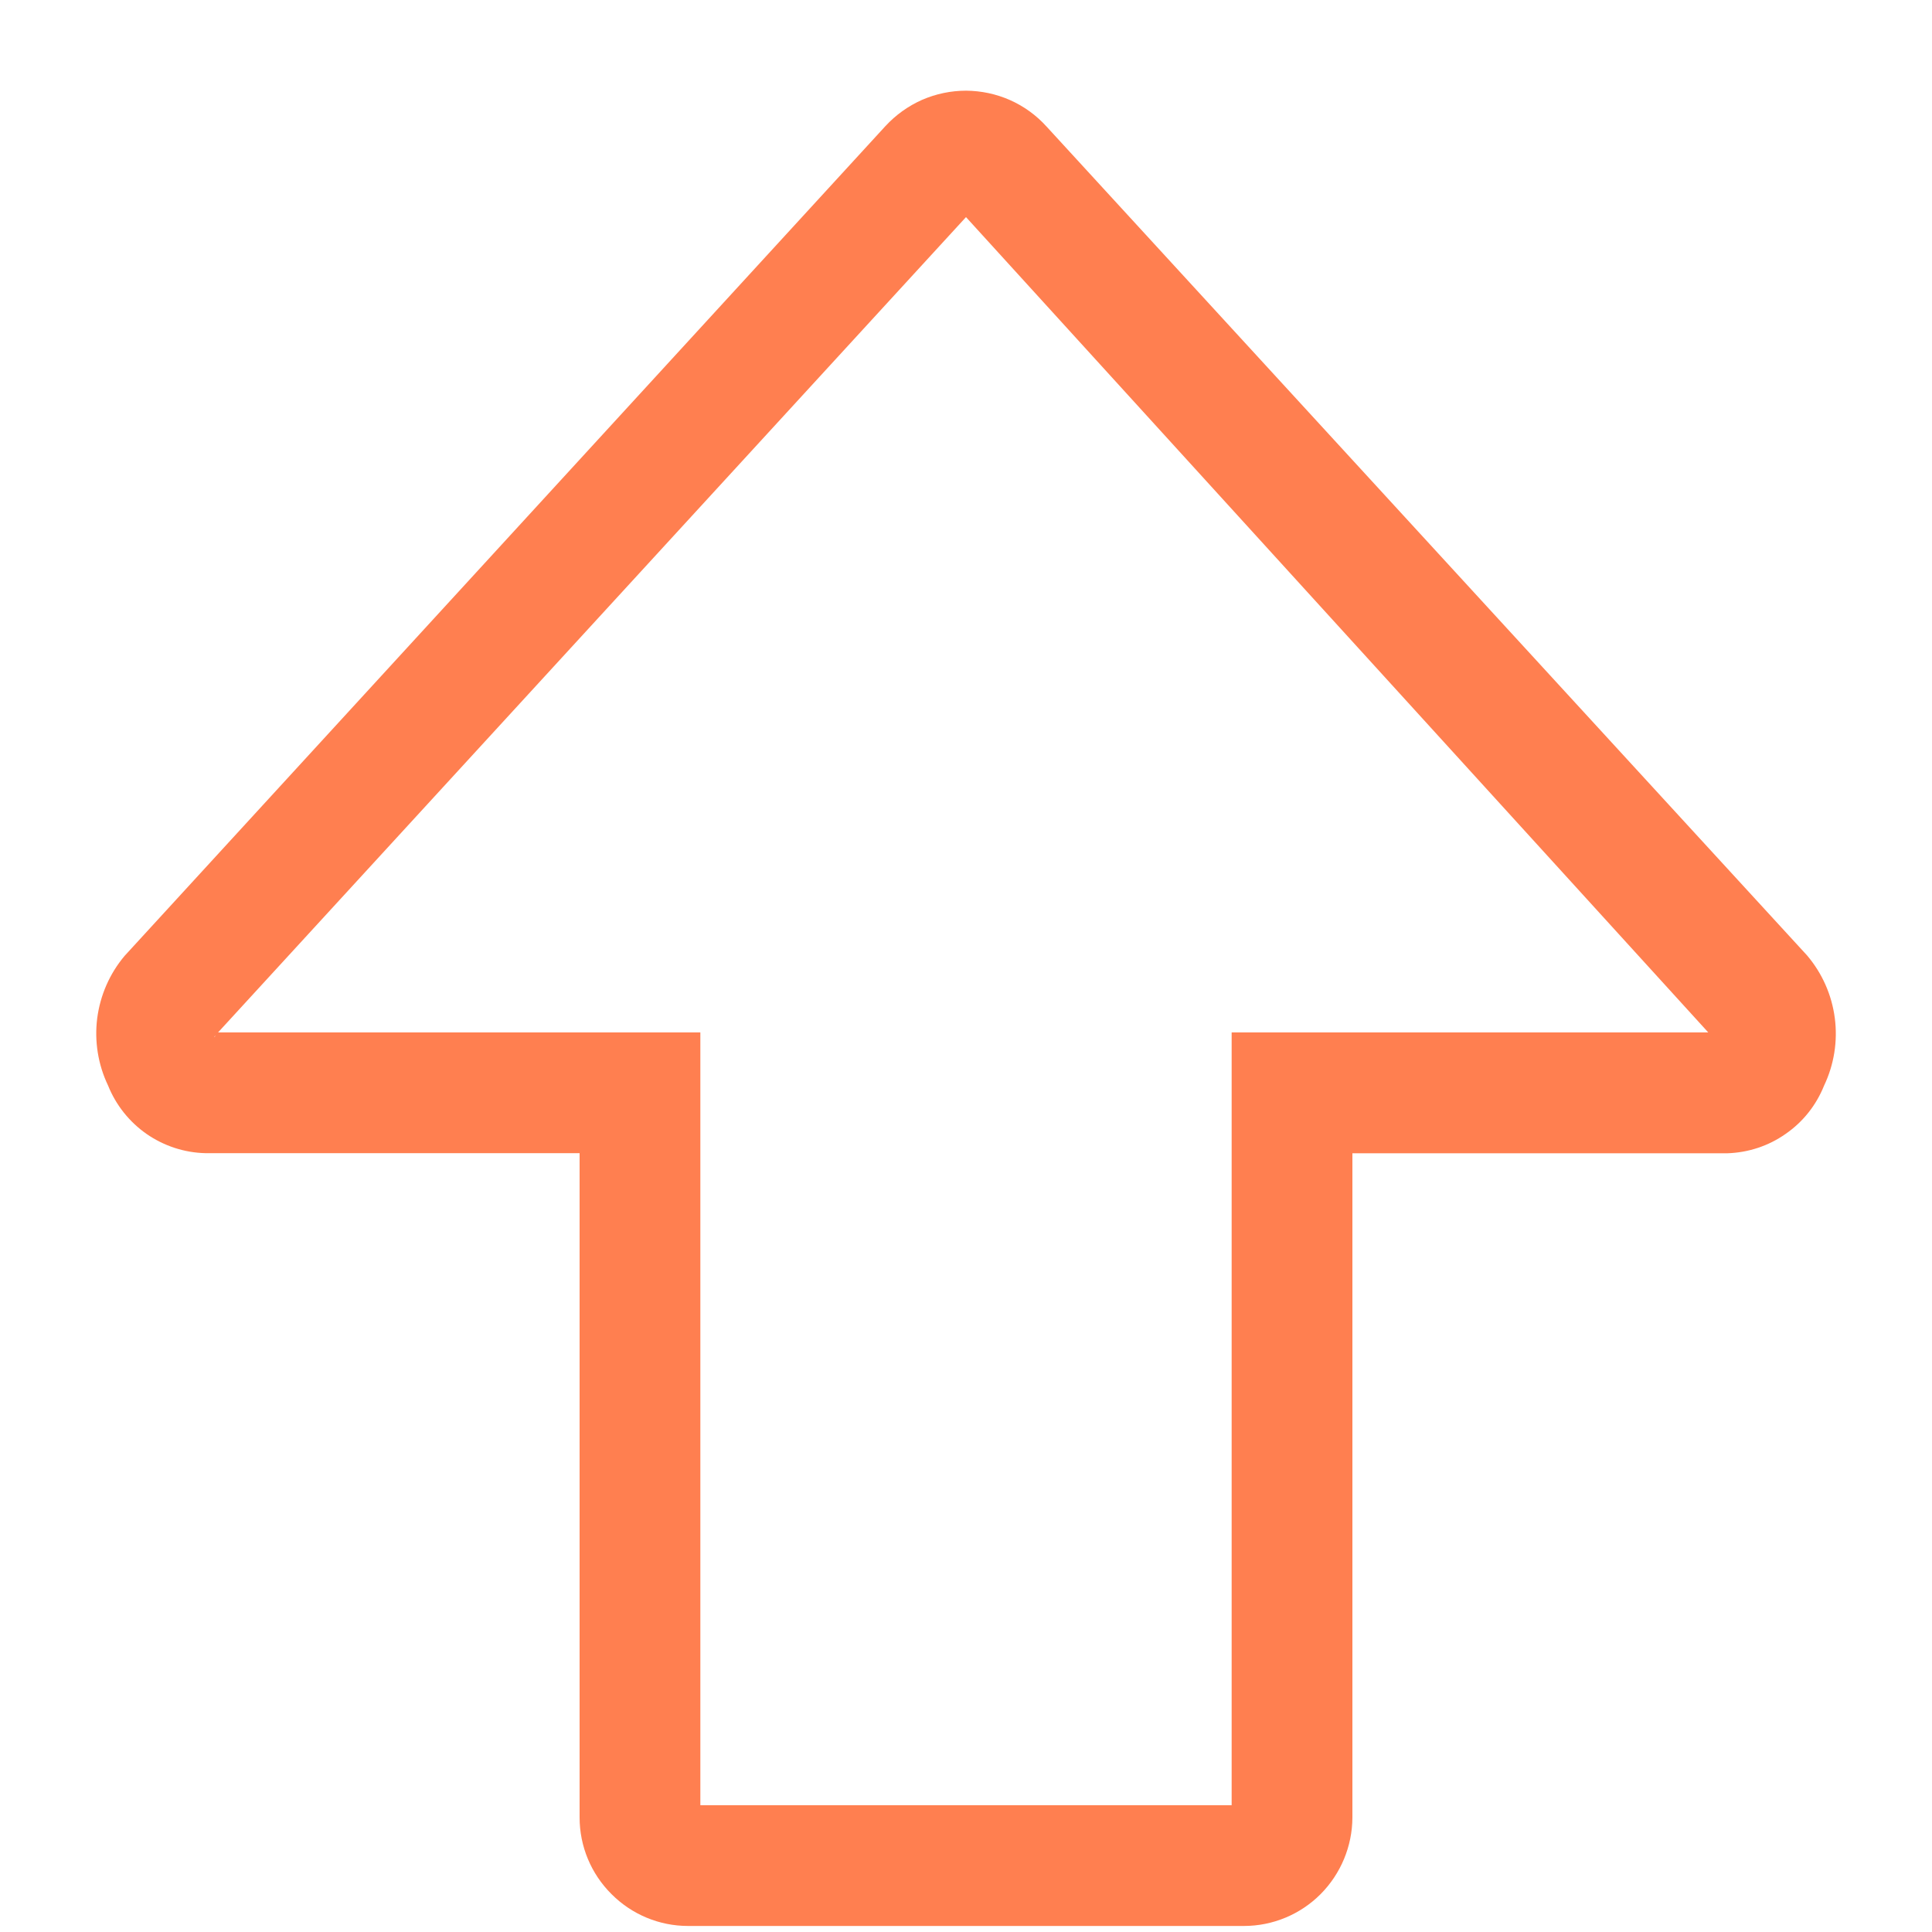 <svg width="30" height="30" viewBox="0 0 15 16" fill="none" xmlns="http://www.w3.org/2000/svg">
<path d="M9.802 15.95H5.198C4.96 15.95 4.732 15.855 4.564 15.686C4.395 15.518 4.3 15.29 4.3 15.052V9.55H1.201C1.026 9.546 0.857 9.49 0.714 9.391C0.571 9.291 0.46 9.152 0.395 8.99C0.312 8.817 0.281 8.623 0.305 8.433C0.33 8.242 0.408 8.063 0.532 7.916L6.833 1.044C6.918 0.952 7.021 0.878 7.136 0.827C7.251 0.777 7.375 0.751 7.501 0.751C7.626 0.752 7.75 0.778 7.865 0.829C7.98 0.88 8.083 0.955 8.167 1.048L14.465 7.912C14.59 8.059 14.67 8.239 14.695 8.431C14.72 8.622 14.689 8.817 14.606 8.991C14.541 9.153 14.431 9.292 14.287 9.391C14.145 9.491 13.976 9.546 13.802 9.551H10.7V15.052C10.699 15.29 10.604 15.518 10.436 15.687C10.268 15.855 10.04 15.95 9.802 15.95ZM5.3 14.95H9.7V8.55H13.647L7.5 1.798L1.306 8.55H5.3V14.95ZM1.282 8.577L1.272 8.59C1.28 8.585 1.283 8.582 1.282 8.577Z" fill="#ff7f50"/>
</svg>
